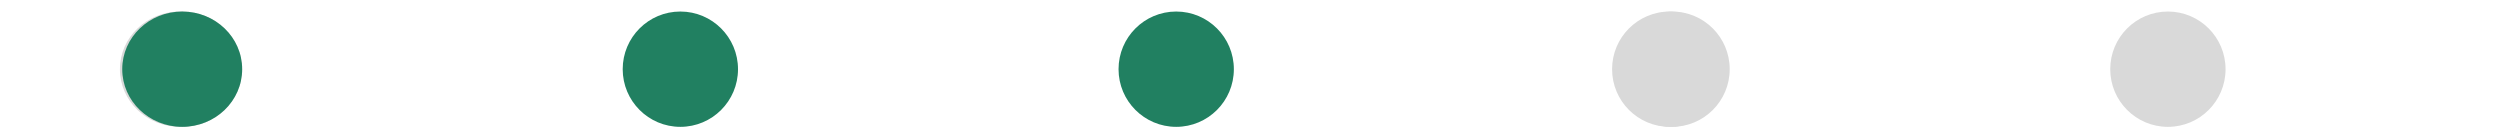 <svg width="1084" height="55" viewBox="0 0 1084 55" fill="none" xmlns="http://www.w3.org/2000/svg">
<ellipse cx="78" cy="30" rx="26" ry="25" fill="#D9D9D9"/>
<ellipse cx="79" cy="30" rx="26" ry="25" fill="#D9D9D9"/>
<ellipse cx="79" cy="30" rx="26" ry="25" fill="#218061"/>
<circle cx="295" cy="30" r="25" fill="#218061"/>
<circle cx="510" cy="30" r="25" fill="#218061"/>
<circle cx="724" cy="30" r="25" fill="#D9D9D9"/>
<circle cx="725" cy="30" r="25" fill="#D9D9D9"/>
<circle cx="940" cy="30" r="25" fill="#D9D9D9"/>
</svg>

